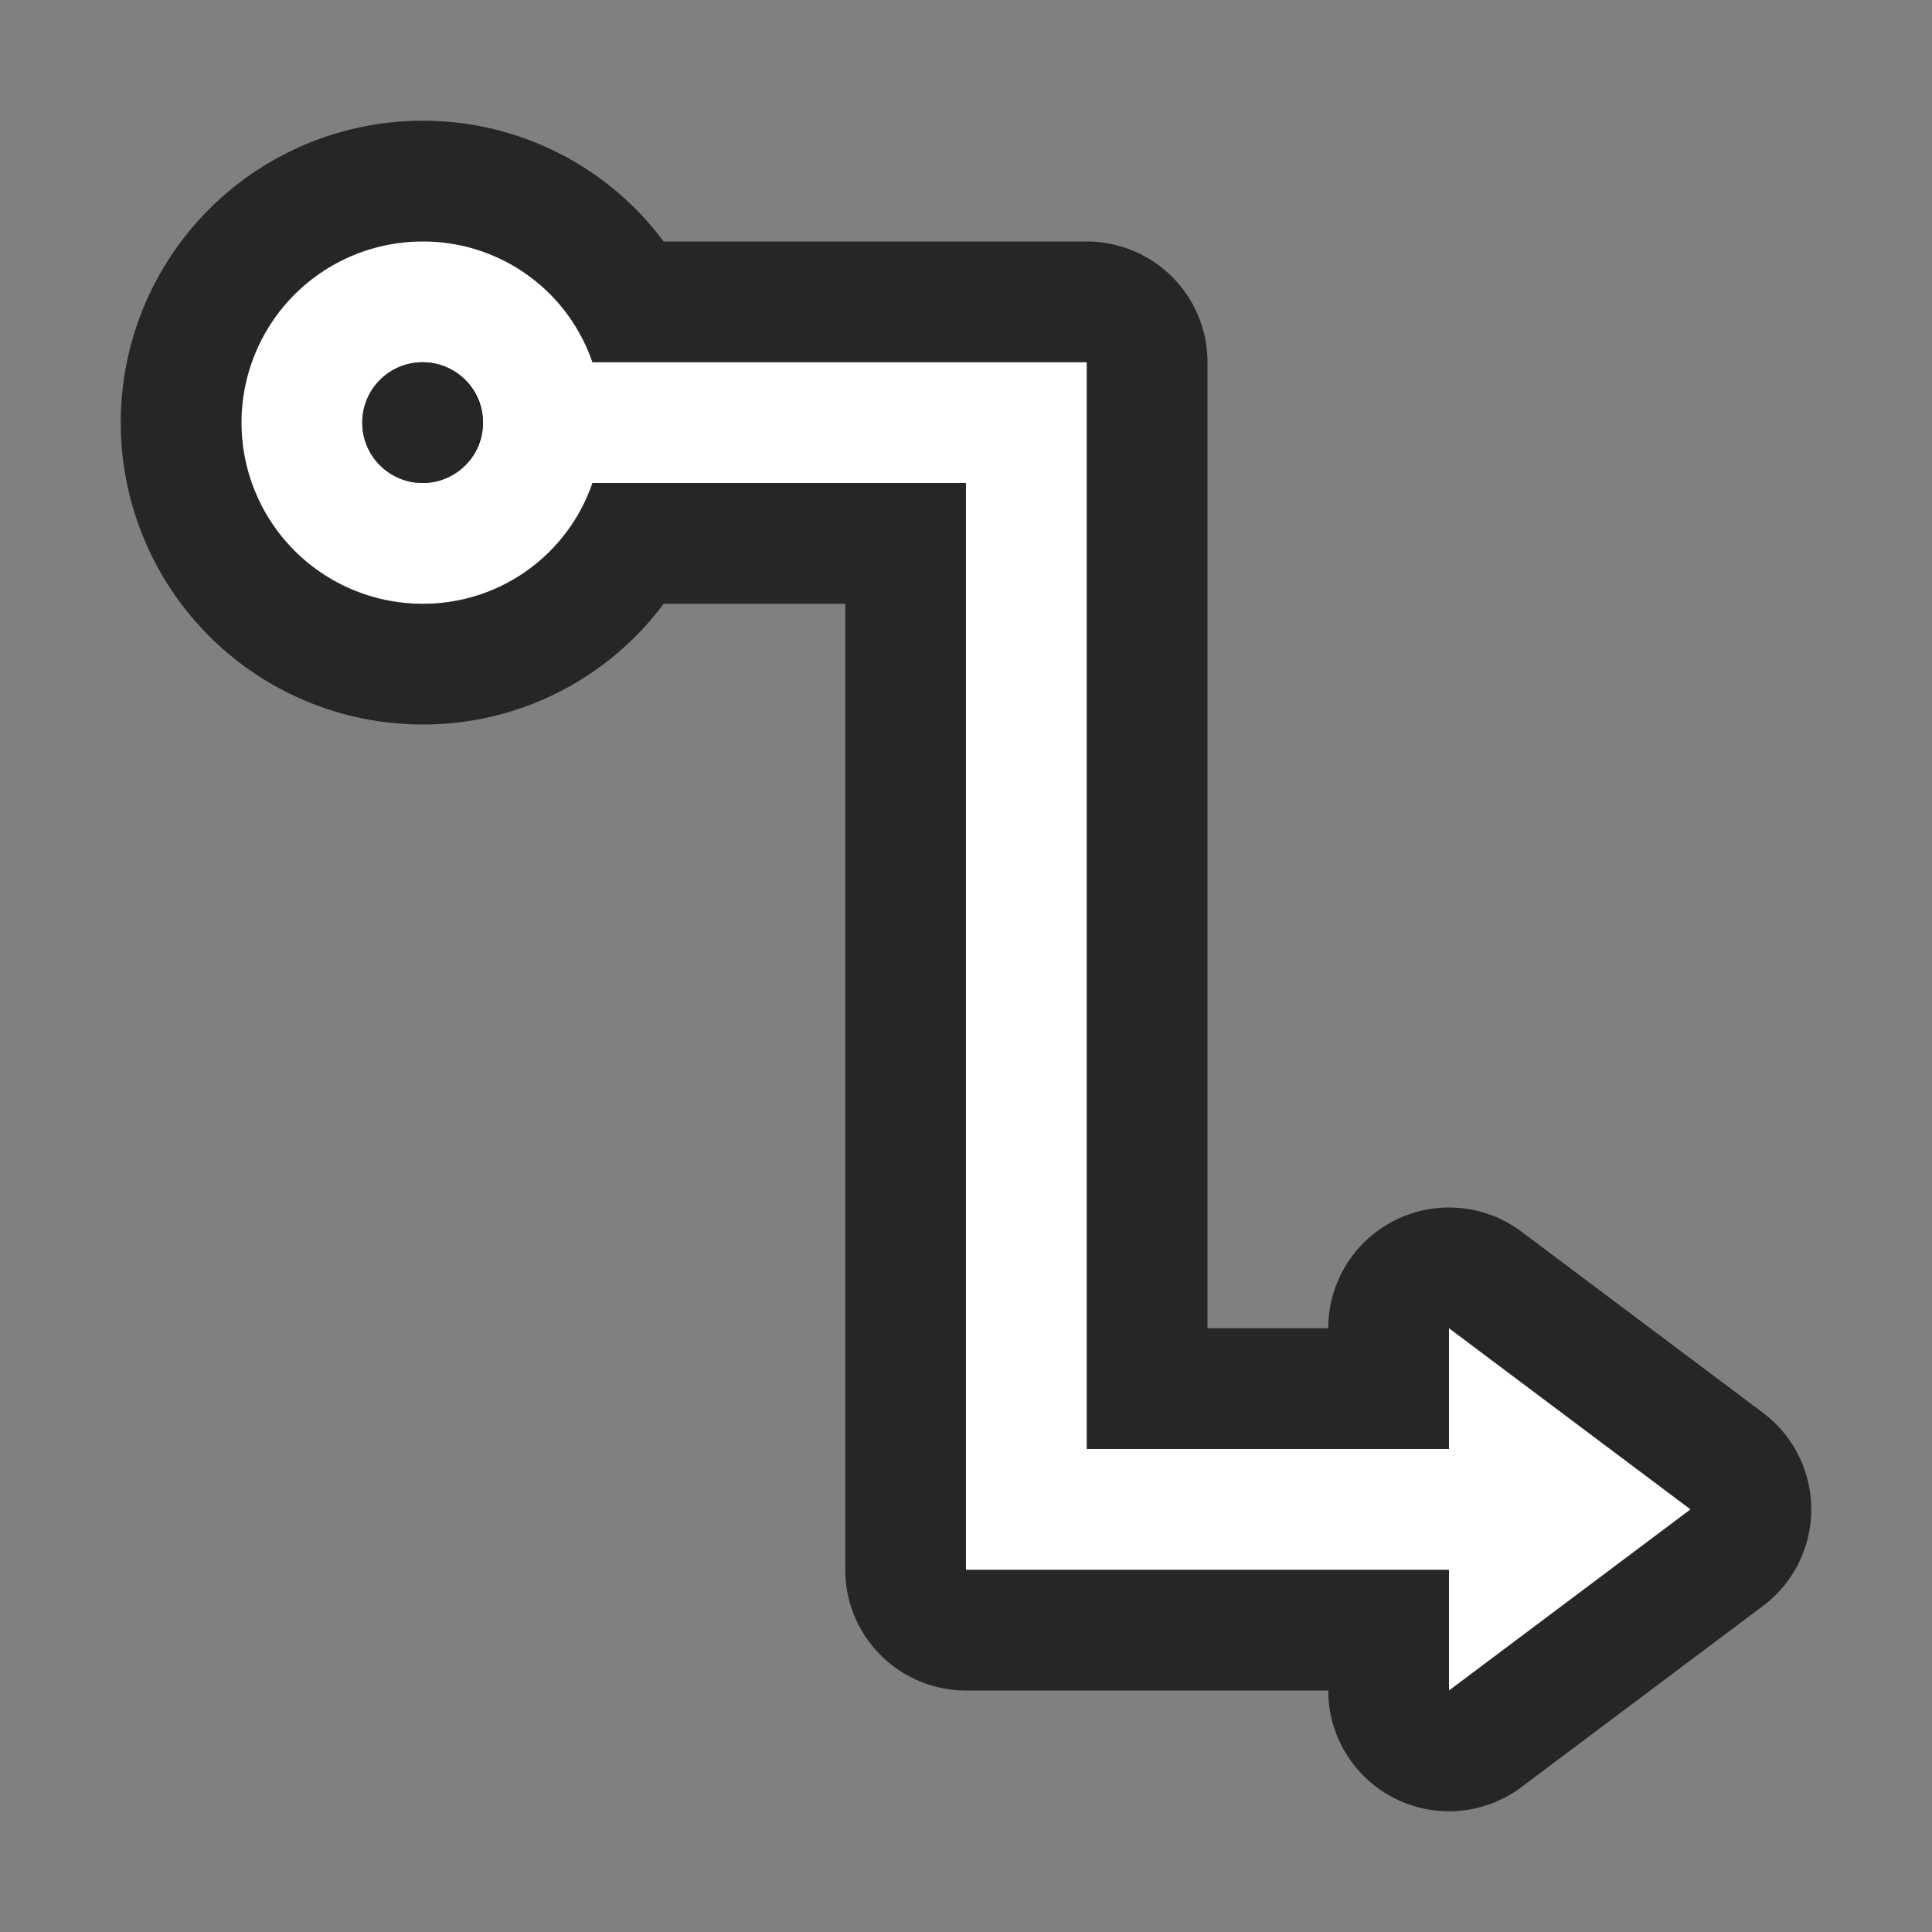 <svg xmlns="http://www.w3.org/2000/svg" viewBox="0 0 16 16"><rect x="0" y="0" width="16" height="16" fill="#808080" stroke="none"/>/&gt;<path d="M3.5 2a1.5 1.5 0 100 3 1.48 1.48 0 001.406-1H8v9h4v1l2-1.5-2-1.5v1H9V3H4.906A1.48 1.48 0 003.5 2zm0 1a.5.5 0 110 1 .5.5 0 010-1z" stroke="#000" opacity=".7" stroke-width="2" stroke-linejoin="round"/><path d="M3.5 2a1.5 1.5 0 100 3 1.48 1.48 0 001.406-1H8v9h4v1l2-1.5-2-1.5v1H9V3H4.906A1.48 1.48 0 003.5 2zm0 1a.5.5 0 110 1 .5.5 0 010-1z" fill="#fff"/><circle cx="3.5" cy="3.5" r=".5" opacity=".7" fill-rule="evenodd"/></svg>